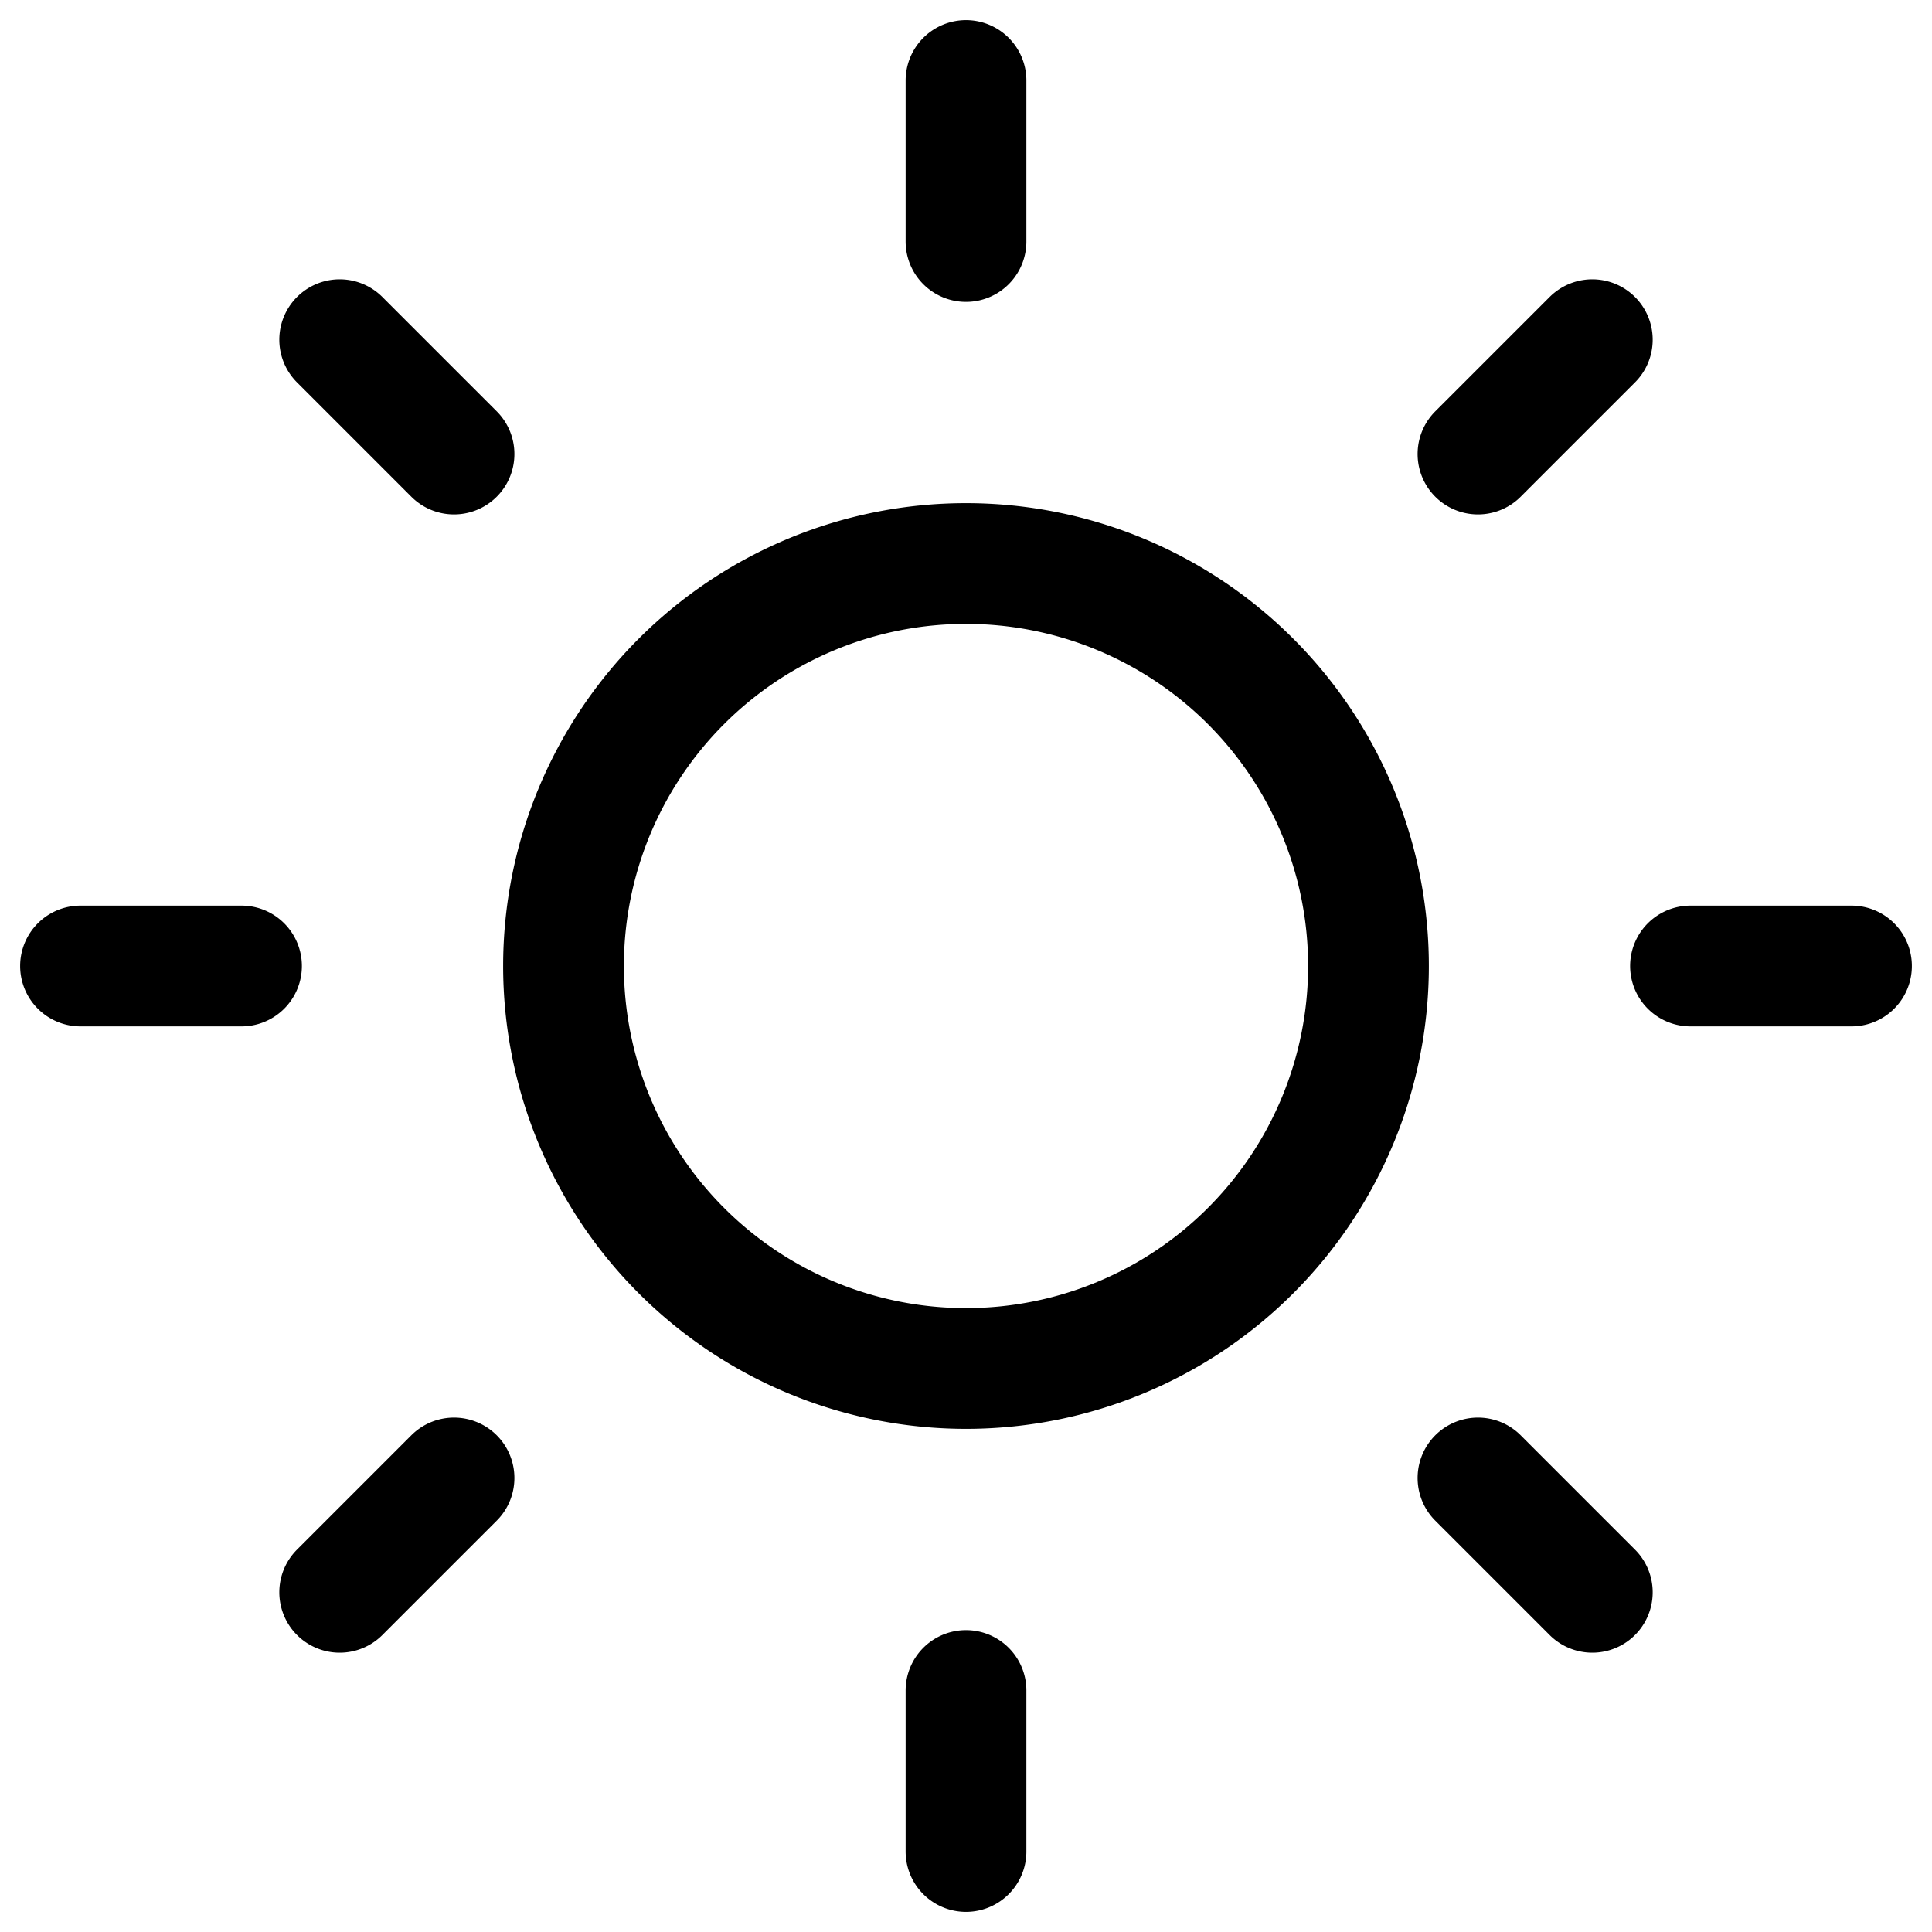 <svg xmlns="http://www.w3.org/2000/svg" viewBox="0 0 40 40" stroke-linejoin="round" stroke-linecap="round" stroke="currentColor" fill="none"><g clip-path="url(#a)"><path stroke-width="2.5" d="M20 1.667V5m0 30v3.333M7.033 7.033 9.4 9.4m21.2 21.2 2.367 2.367M1.667 20H5m30 0h3.333m-31.3 12.967L9.4 30.6M30.6 9.4l2.367-2.367M28.333 20a8.333 8.333 0 1 1-16.666 0 8.333 8.333 0 0 1 16.666 0Z"/></g><defs><clipPath id="a"><path d="M0 0H40V40H0z"/></clipPath></defs></svg>